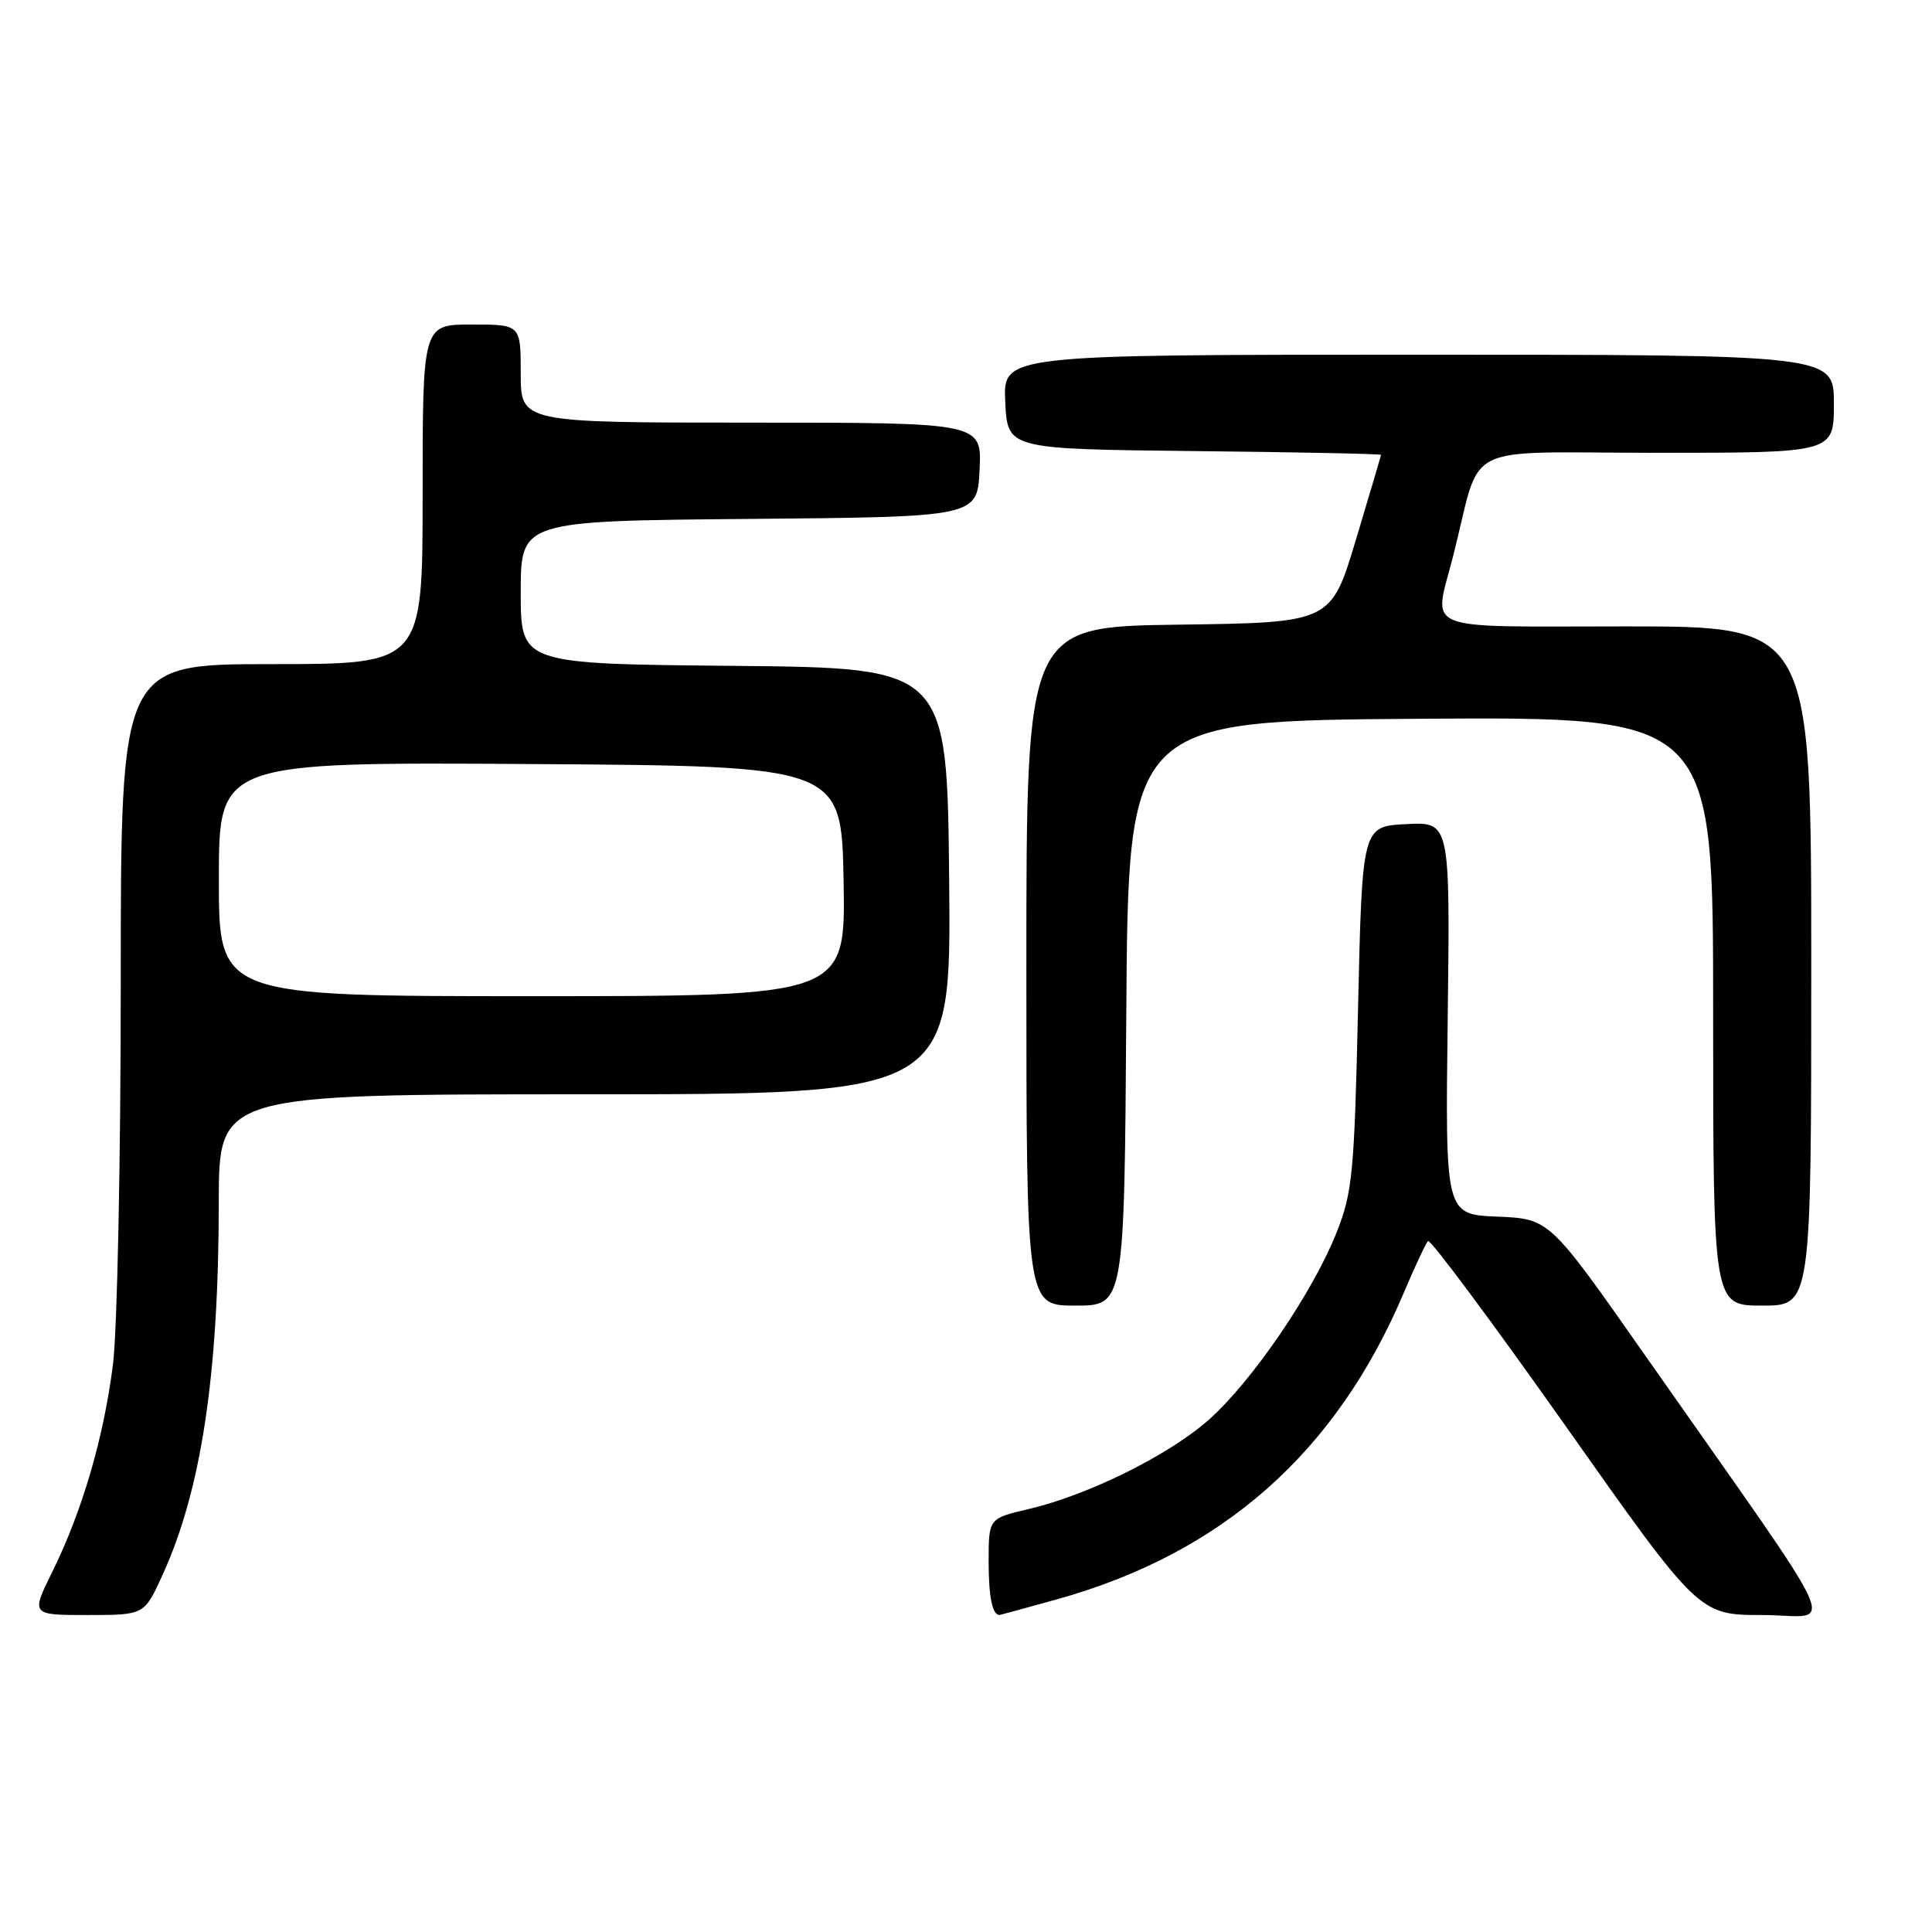 <?xml version="1.0" encoding="UTF-8" standalone="no"?>
<!DOCTYPE svg PUBLIC "-//W3C//DTD SVG 1.1//EN" "http://www.w3.org/Graphics/SVG/1.1/DTD/svg11.dtd" >
<svg xmlns="http://www.w3.org/2000/svg" xmlns:xlink="http://www.w3.org/1999/xlink" version="1.1" viewBox="0 0 256 256">
 <g >
 <path fill="currentColor"
d=" M 21.51 208.75 C 26.67 197.48 28.98 182.20 28.99 159.25 C 29.00 145.00 29.00 145.00 77.52 145.00 C 126.03 145.00 126.03 145.00 125.77 116.75 C 125.50 88.50 125.50 88.50 97.25 88.23 C 69.00 87.97 69.00 87.97 69.00 78.50 C 69.00 69.03 69.00 69.03 99.25 68.76 C 129.50 68.50 129.50 68.50 129.80 62.25 C 130.10 56.00 130.10 56.00 99.55 56.00 C 69.00 56.00 69.00 56.00 69.00 49.50 C 69.00 43.00 69.00 43.00 62.50 43.00 C 56.00 43.00 56.00 43.00 56.00 65.50 C 56.00 88.00 56.00 88.00 36.00 88.00 C 16.00 88.00 16.00 88.00 16.00 130.28 C 16.00 153.53 15.54 176.25 14.97 180.77 C 13.76 190.45 10.89 200.26 6.94 208.25 C 4.10 214.00 4.10 214.00 11.61 214.00 C 19.11 214.00 19.11 214.00 21.51 208.75 Z  M 139.91 211.96 C 161.92 205.86 177.05 192.50 186.03 171.25 C 187.49 167.81 188.92 164.75 189.22 164.45 C 189.52 164.15 197.72 175.17 207.45 188.95 C 225.12 214.00 225.12 214.00 233.58 214.00 C 243.20 214.00 245.22 218.46 217.92 179.50 C 205.31 161.50 205.31 161.50 198.41 161.21 C 191.50 160.92 191.50 160.92 191.83 134.91 C 192.15 108.90 192.15 108.90 186.33 109.20 C 180.50 109.50 180.50 109.50 179.95 133.50 C 179.46 155.44 179.21 158.00 177.11 163.30 C 174.00 171.17 165.95 182.99 160.21 188.09 C 154.94 192.79 144.19 198.12 136.25 199.97 C 131.00 201.20 131.00 201.20 131.00 206.93 C 131.00 211.58 131.49 214.00 132.44 214.00 C 132.49 214.00 135.86 213.08 139.91 211.96 Z  M 149.24 134.25 C 149.50 95.50 149.50 95.50 188.25 95.24 C 227.00 94.98 227.00 94.98 227.00 133.99 C 227.00 173.00 227.00 173.00 233.50 173.00 C 240.00 173.00 240.00 173.00 240.00 128.00 C 240.00 83.00 240.00 83.00 215.50 83.00 C 187.69 83.00 189.95 83.92 192.56 73.64 C 196.46 58.27 193.05 60.00 219.54 60.00 C 243.00 60.00 243.00 60.00 243.00 53.50 C 243.00 47.00 243.00 47.00 187.95 47.00 C 132.90 47.00 132.90 47.00 133.20 53.25 C 133.50 59.50 133.50 59.50 158.25 59.77 C 171.86 59.91 182.99 60.14 182.99 60.27 C 182.98 60.40 181.49 65.45 179.67 71.50 C 176.37 82.50 176.37 82.50 156.19 82.77 C 136.00 83.04 136.00 83.04 136.00 128.02 C 136.00 173.00 136.00 173.00 142.49 173.00 C 148.98 173.00 148.98 173.00 149.24 134.25 Z  M 29.00 116.49 C 29.00 100.98 29.00 100.98 70.25 101.24 C 111.50 101.50 111.50 101.50 111.78 116.75 C 112.05 132.00 112.05 132.00 70.53 132.00 C 29.00 132.00 29.00 132.00 29.00 116.49 Z "/>
</g>
</svg>